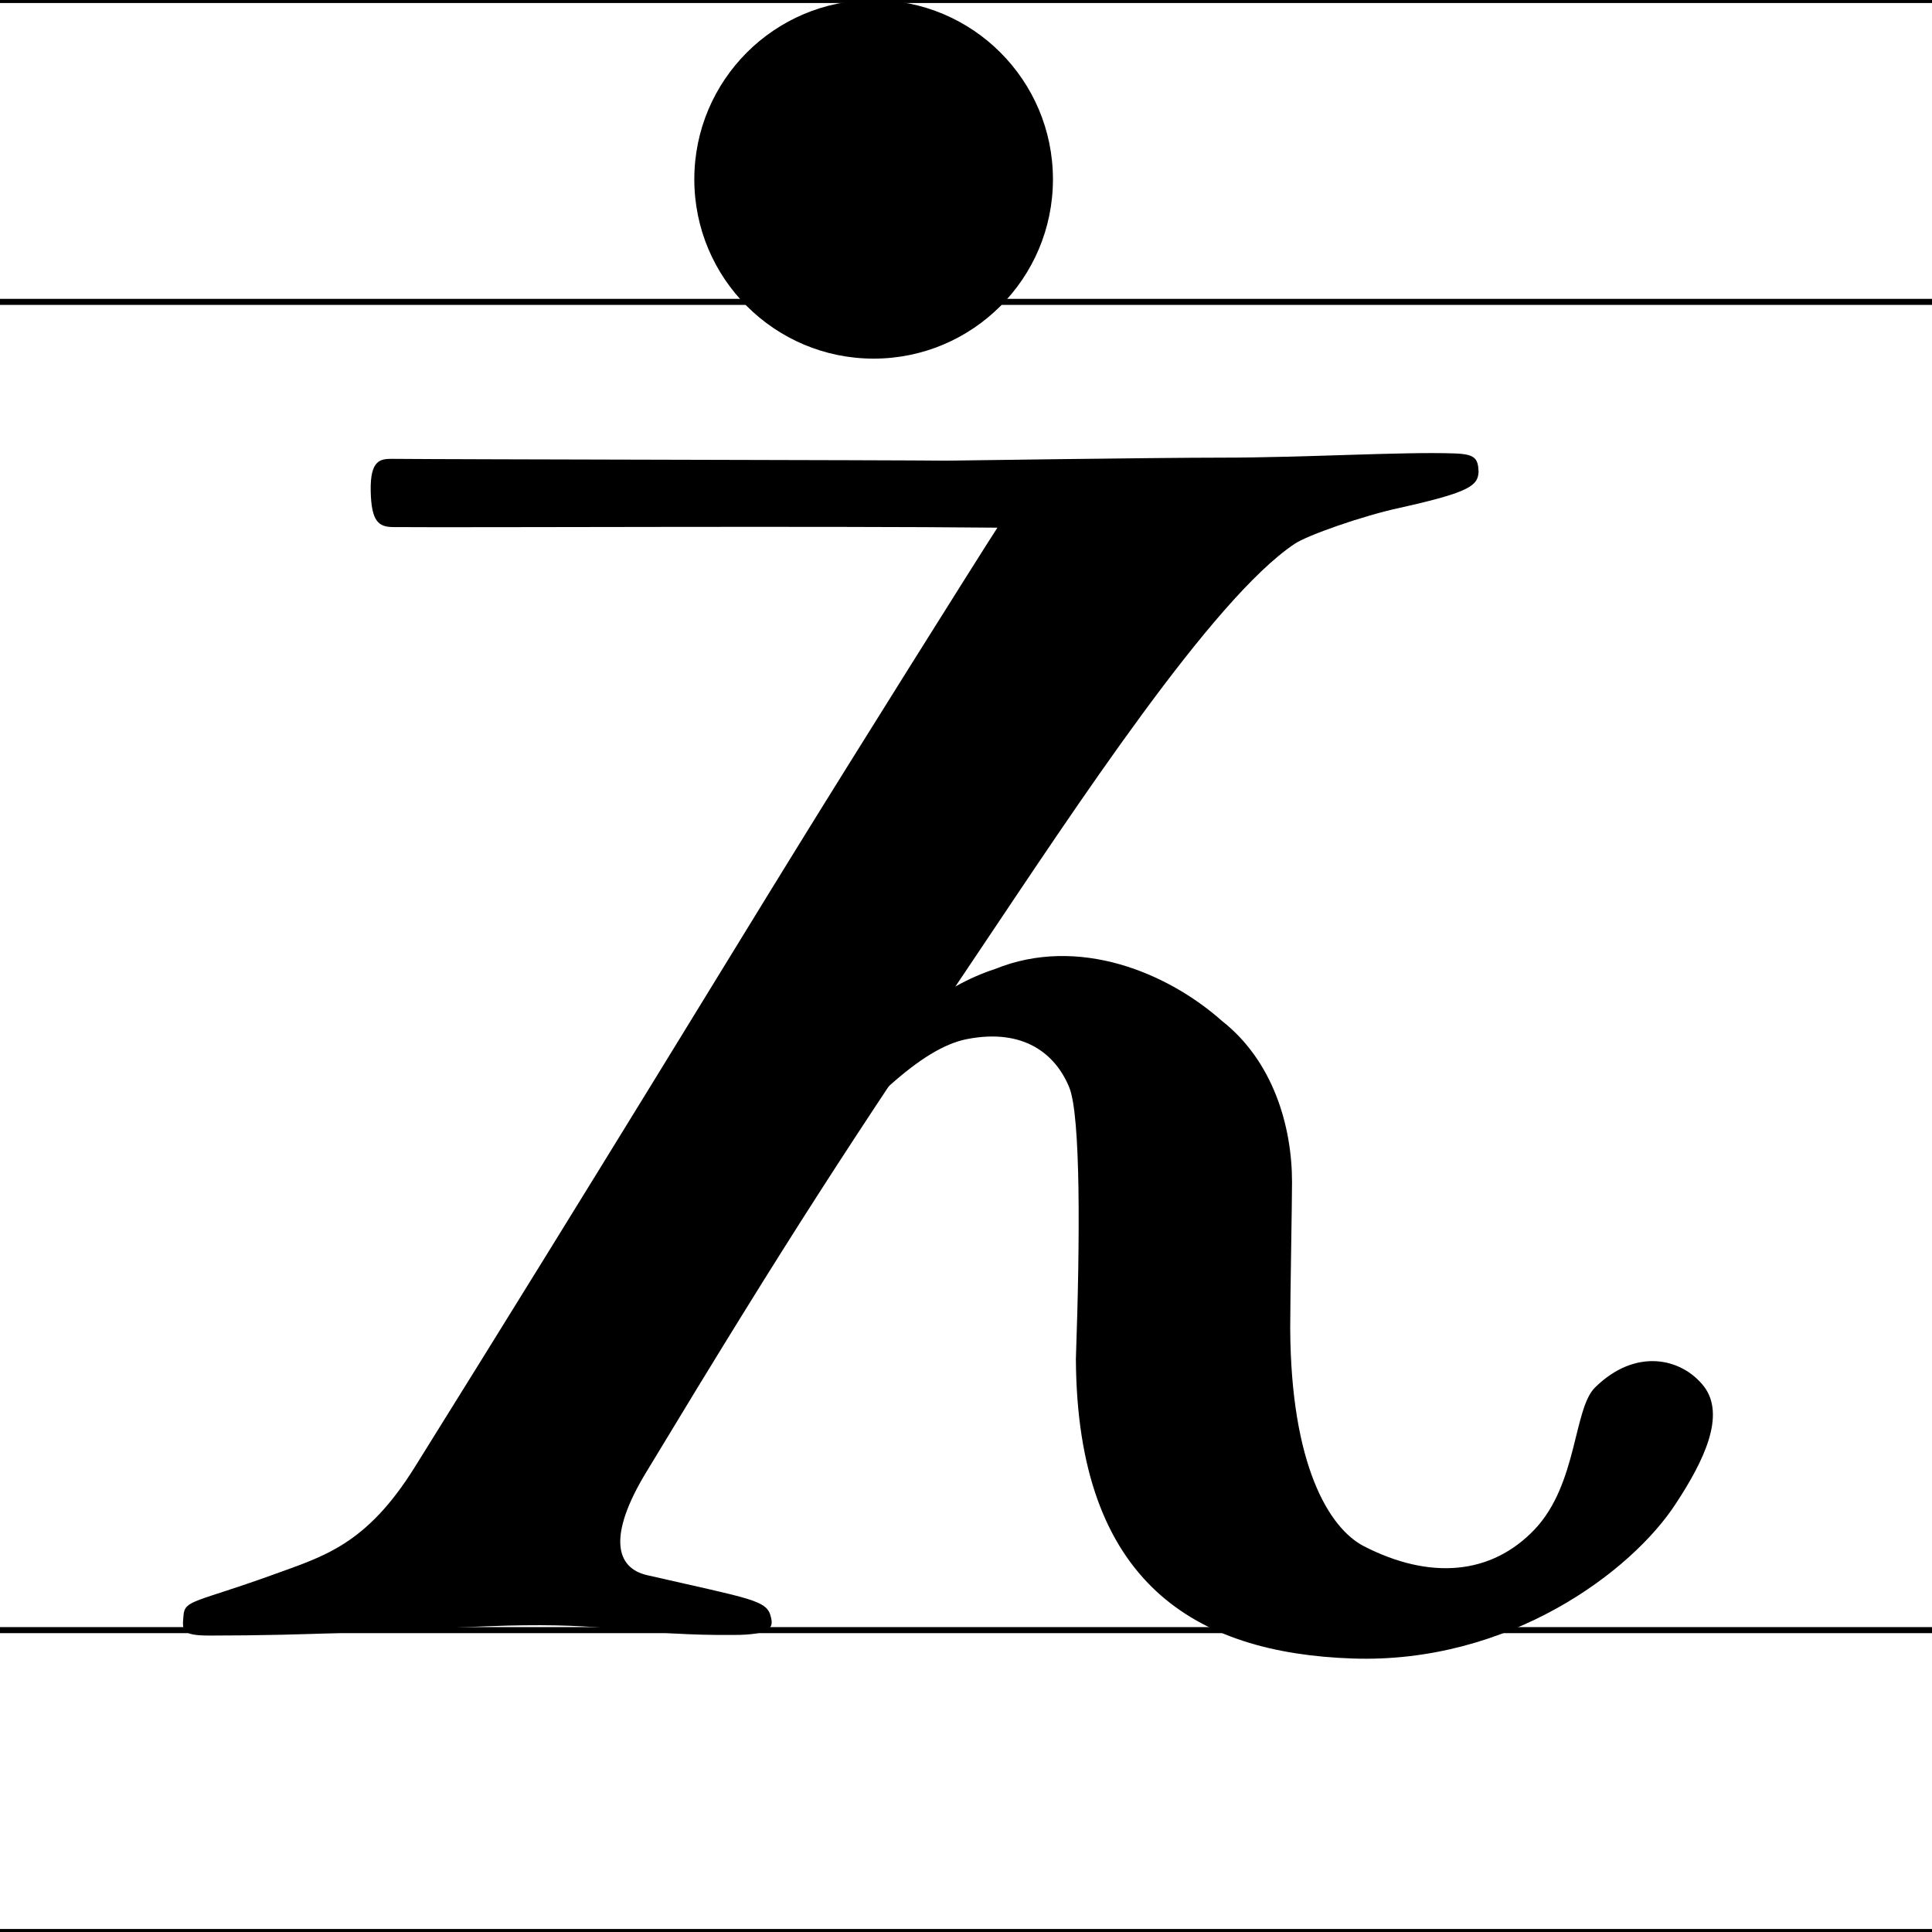 <?xml version="1.0" encoding="utf-8"?>
<!-- Generator: Adobe Illustrator 18.1.1, SVG Export Plug-In . SVG Version: 6.00 Build 0)  -->
<svg version="1.1" xmlns="http://www.w3.org/2000/svg" xmlns:xlink="http://www.w3.org/1999/xlink" x="0px" y="0px"
	 viewBox="0 0 320 320" enable-background="new 0 0 320 320" xml:space="preserve">
<g id="guideline">
	<line fill="none" stroke="#000000" stroke-miterlimit="10" x1="320" y1="270" x2="0" y2="270"/>
	<line fill="none" stroke="#000000" stroke-miterlimit="10" x1="320" y1="320" x2="0" y2="320"/>
	<line fill="none" stroke="#000000" stroke-miterlimit="10" x1="320" y1="50" x2="0" y2="50"/>
	<line fill="none" stroke="#000000" stroke-miterlimit="10" x1="320" y1="0" x2="0" y2="0"/>
</g>
<g id="glyph">
	<path d="M164.8,160.5c-8.6,2.8-16.7,9.3-25.5,19.5c-11.8,13.6-9.6,18.3-7.5,15.9c11.7-13,20.6-22.3,28.4-23.8
		c9.3-1.8,14.6,2.4,16.9,8c1.9,4.7,1.8,24.9,1.1,45c0.2,37.2,19.9,48.7,45.8,49.6c25.9,0.9,46.3-14.4,53.6-25.7
		c4.6-7,8.3-14.6,4.6-19.4c-3.7-4.7-11.3-6.4-18,0.2c-3.6,3.5-2.9,16-10,23.5c-7.2,7.6-17.4,8.4-28.3,2.8
		c-5.8-3-12.1-13.5-12.2-36.1c0-5.3,0.3-20.7,0.3-24.2c0-9.4-3.2-20.1-11.6-26.7C193.4,161.1,178.6,154.9,164.8,160.5L164.8,160.5z"
		/>
	<path d="M240.8,75.1c-8.3-0.3-24.8,0.7-38.3,0.7c-11.4,0-45.2,0.5-45.8,0.5c-7.1-0.1-81-0.2-91.8-0.3c-1.9,0-3.6,0.2-3.5,5.3
		c0.1,5.1,1.3,6,3.8,6c12,0.1,71.4-0.2,100,0.1c-3.3,5.1-23.7,37.6-33.5,53.5c-9.9,16-31.7,51.9-63,102.1
		c-8.1,13-15.2,14.8-23.7,17.9c-12.5,4.5-14.4,4.1-14.6,6.6c-0.2,2.5-0.5,3.4,4.3,3.4c16.6,0,29.8-0.8,40-1.3
		c2.3-0.1,9.5-0.4,12.1-0.4c15.3-0.2,19.5,1.7,34.6,1.6c6.4,0,6.7-1.3,6.3-2.9c-0.6-2.9-3.1-3-20.5-7c-5.3-1.2-6.5-6.6-0.2-17
		c24.4-40.4,33.5-54.1,55.4-86.7c15.7-23.4,38.4-58,52-67.1c2-1.4,11.4-4.7,17.5-6c11.7-2.6,12.9-3.7,13-6
		C244.8,75.9,244.3,75.2,240.8,75.1z"/>
	<circle cx="144.7" cy="29.7" r="29.7"/>
</g>
</svg>
